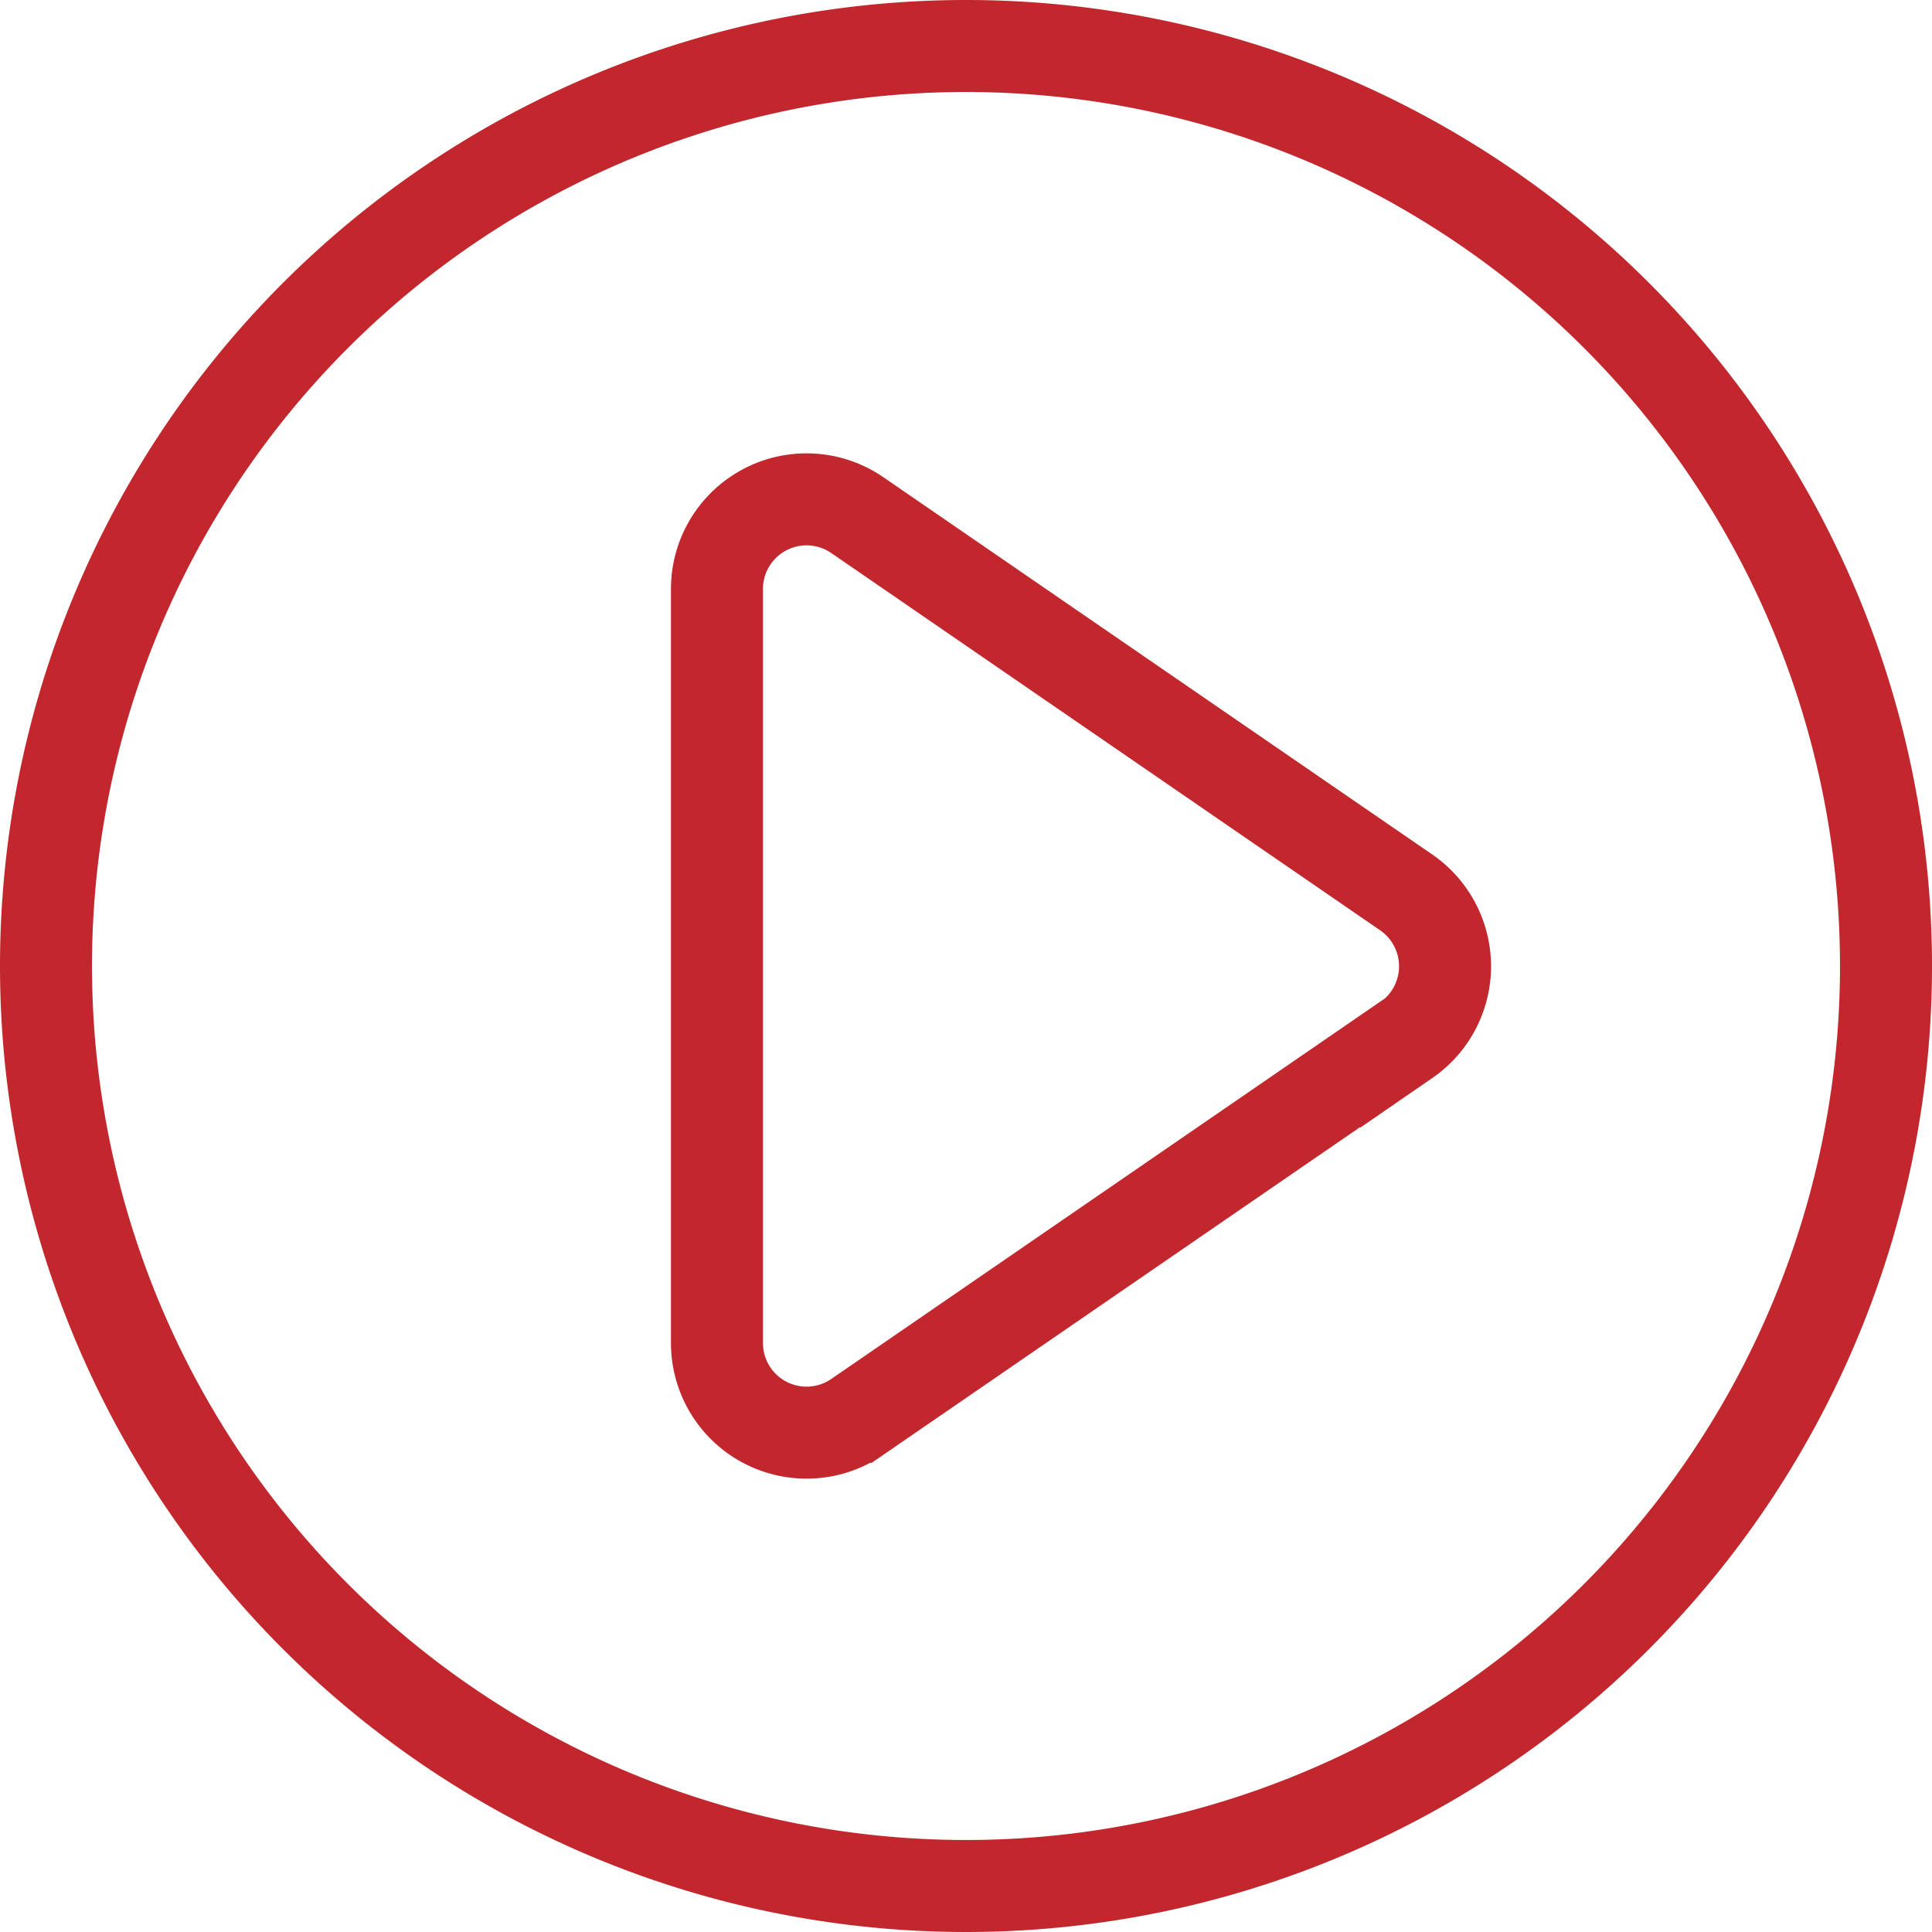 <svg xmlns="http://www.w3.org/2000/svg" width="21" height="21" viewBox="0 0 21 21">
  <path id="Path_114" data-name="Path 114" d="M1187.707,206a10,10,0,1,0,10,10A10,10,0,0,0,1187.707,206Zm4.785,10.8-5.965,4.1a.974.974,0,0,1-1.527-.8V211.9a.974.974,0,0,1,1.527-.8l5.965,4.1a.975.975,0,0,1,0,1.606Z" transform="translate(-1177.207 -205.5)" fill="none" stroke="#c1272d" stroke-miterlimit="10" stroke-width="1"/>
</svg>
